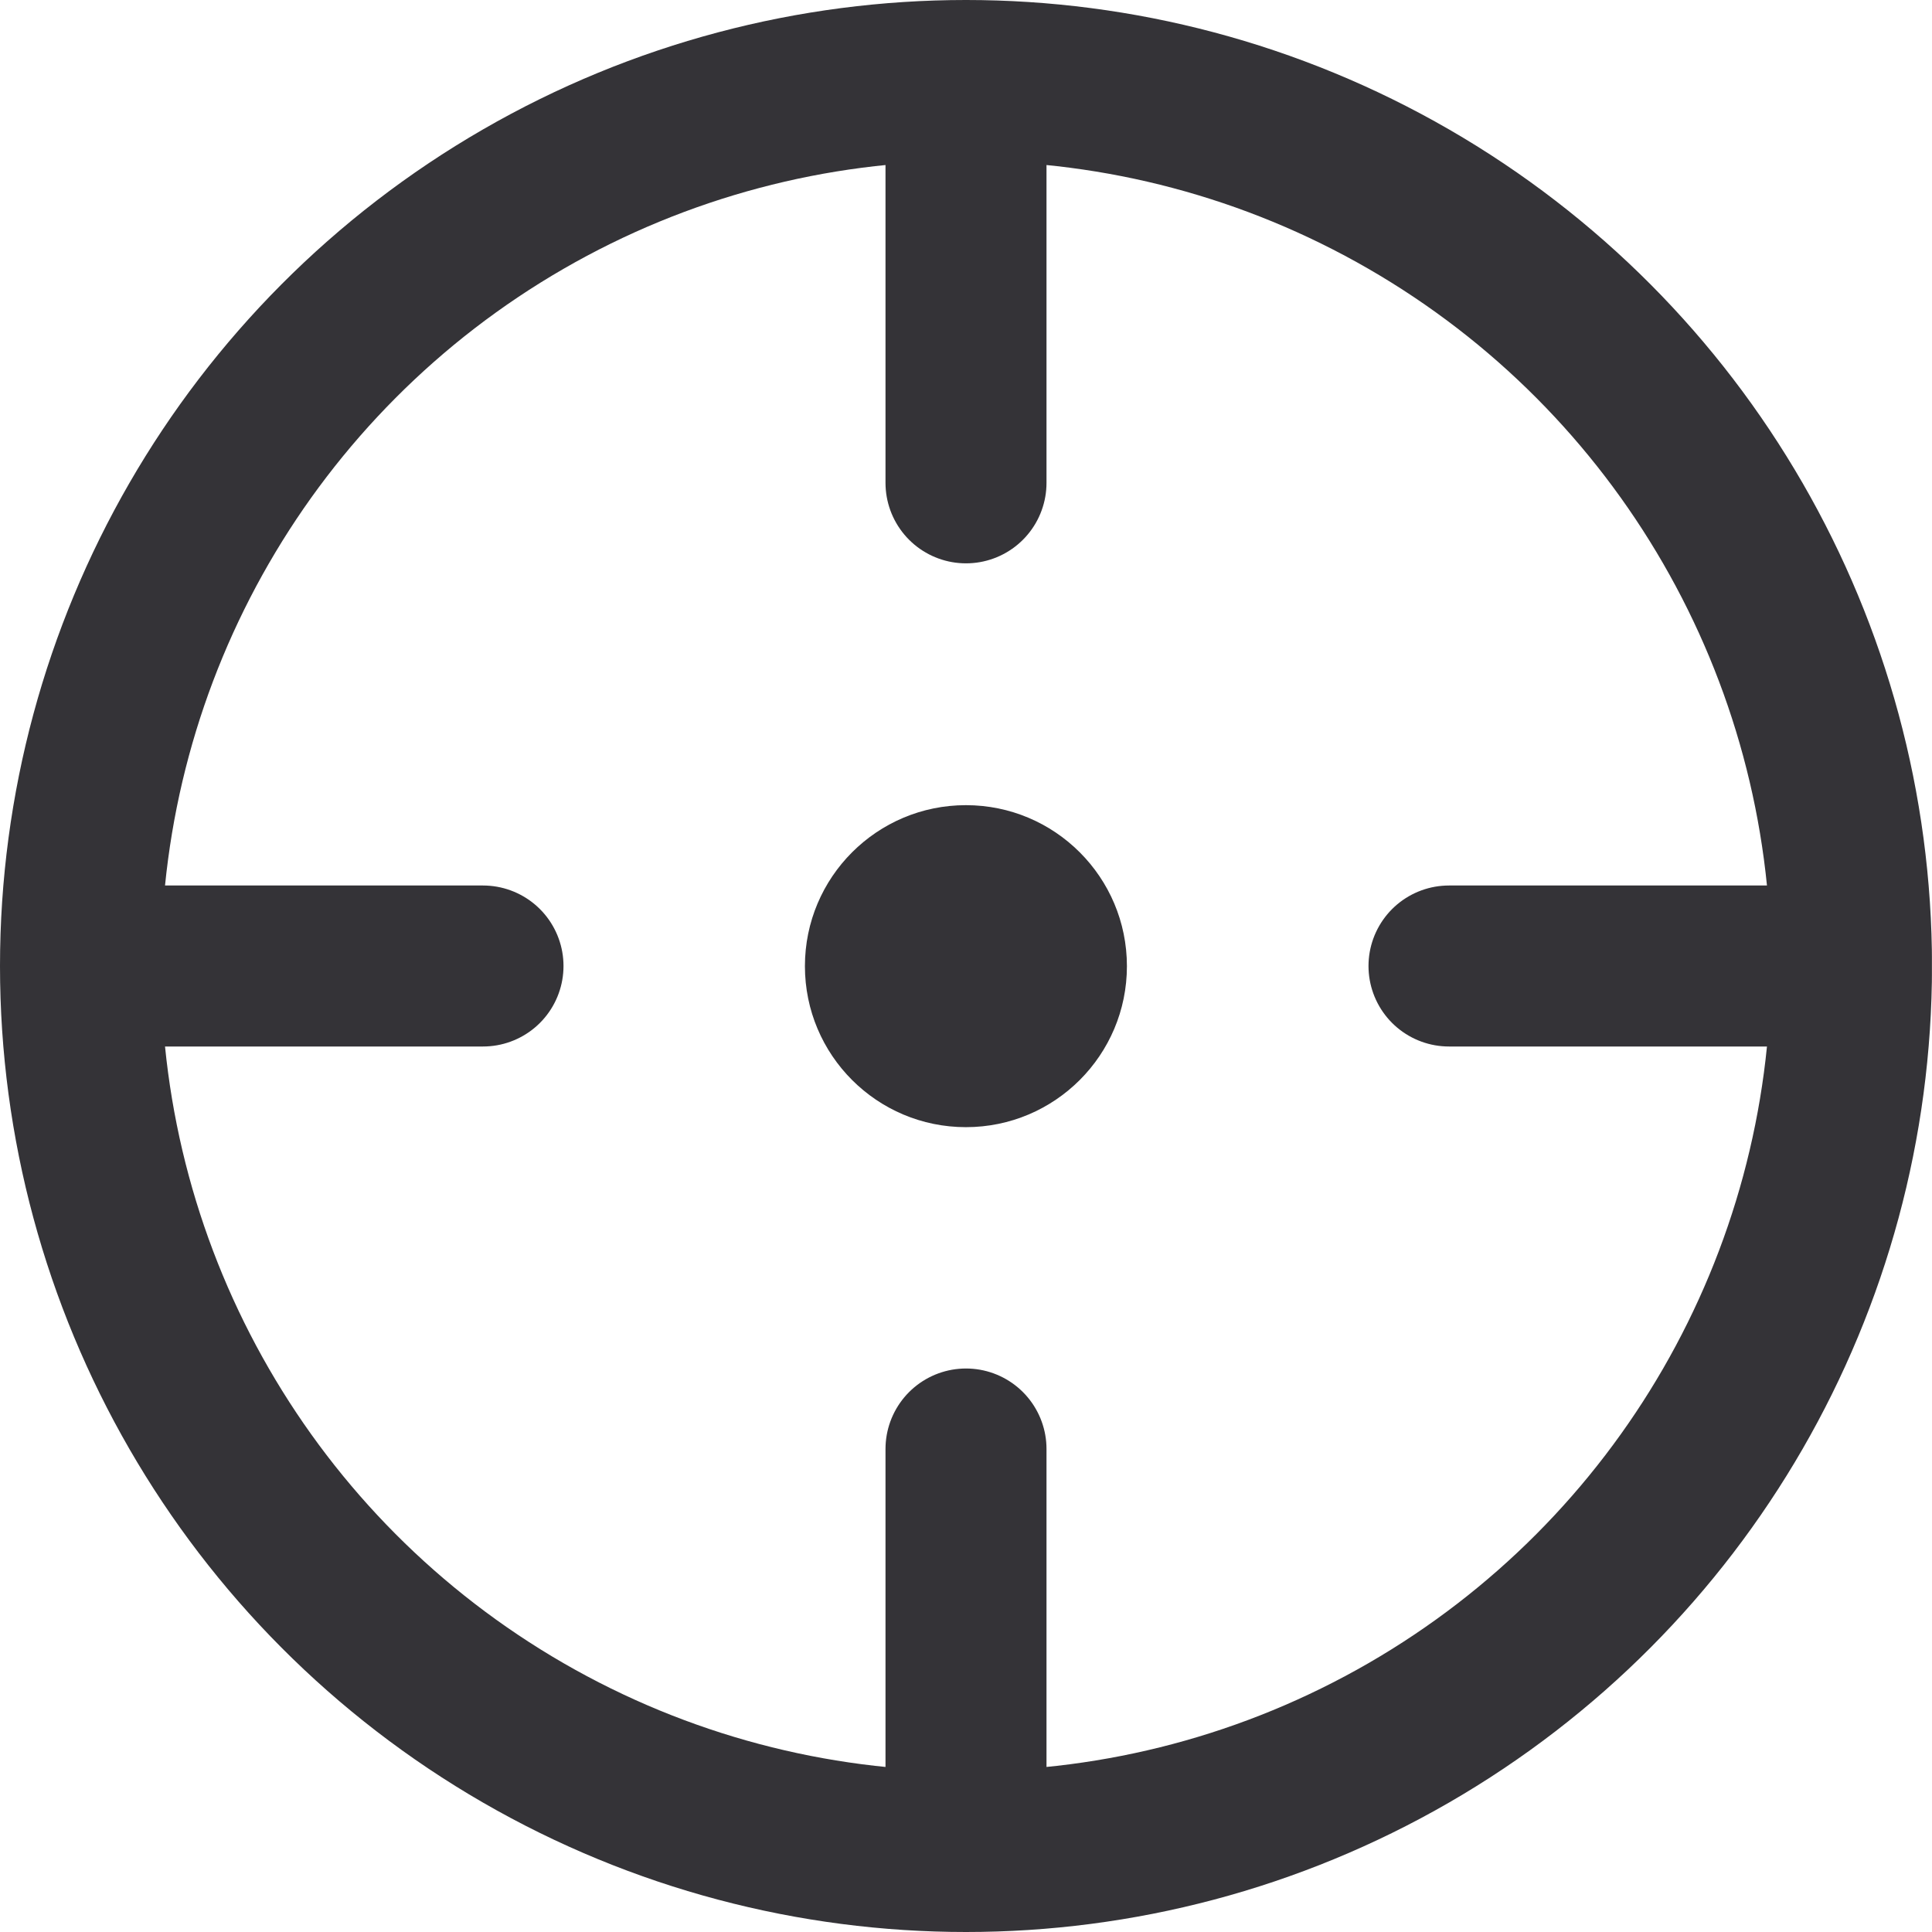 <svg width="24" height="24" viewBox="0 0 24 24" fill="none" xmlns="http://www.w3.org/2000/svg">
<g clip-path="url(#clip0_11894_53665)">
<circle cx="12" cy="12" r="11" stroke="#343337" stroke-width="2"/>
<path d="M12 1.998L12 5.998" stroke="#343337" stroke-width="2" stroke-linecap="round"/>
<path d="M12 18L12 22" stroke="#343337" stroke-width="2" stroke-linecap="round"/>
<path d="M2 12L6 12" stroke="#343337" stroke-width="2" stroke-linecap="round"/>
<path d="M18 12L22 12" stroke="#343337" stroke-width="2" stroke-linecap="round"/>
<circle cx="11.999" cy="12.002" r="2" fill="#343337"/>
</g>
<defs>
<clipPath id="clip0_11894_53665">
<rect width="23.999" height="24" fill="white"/>
</clipPath>
</defs>
</svg>
